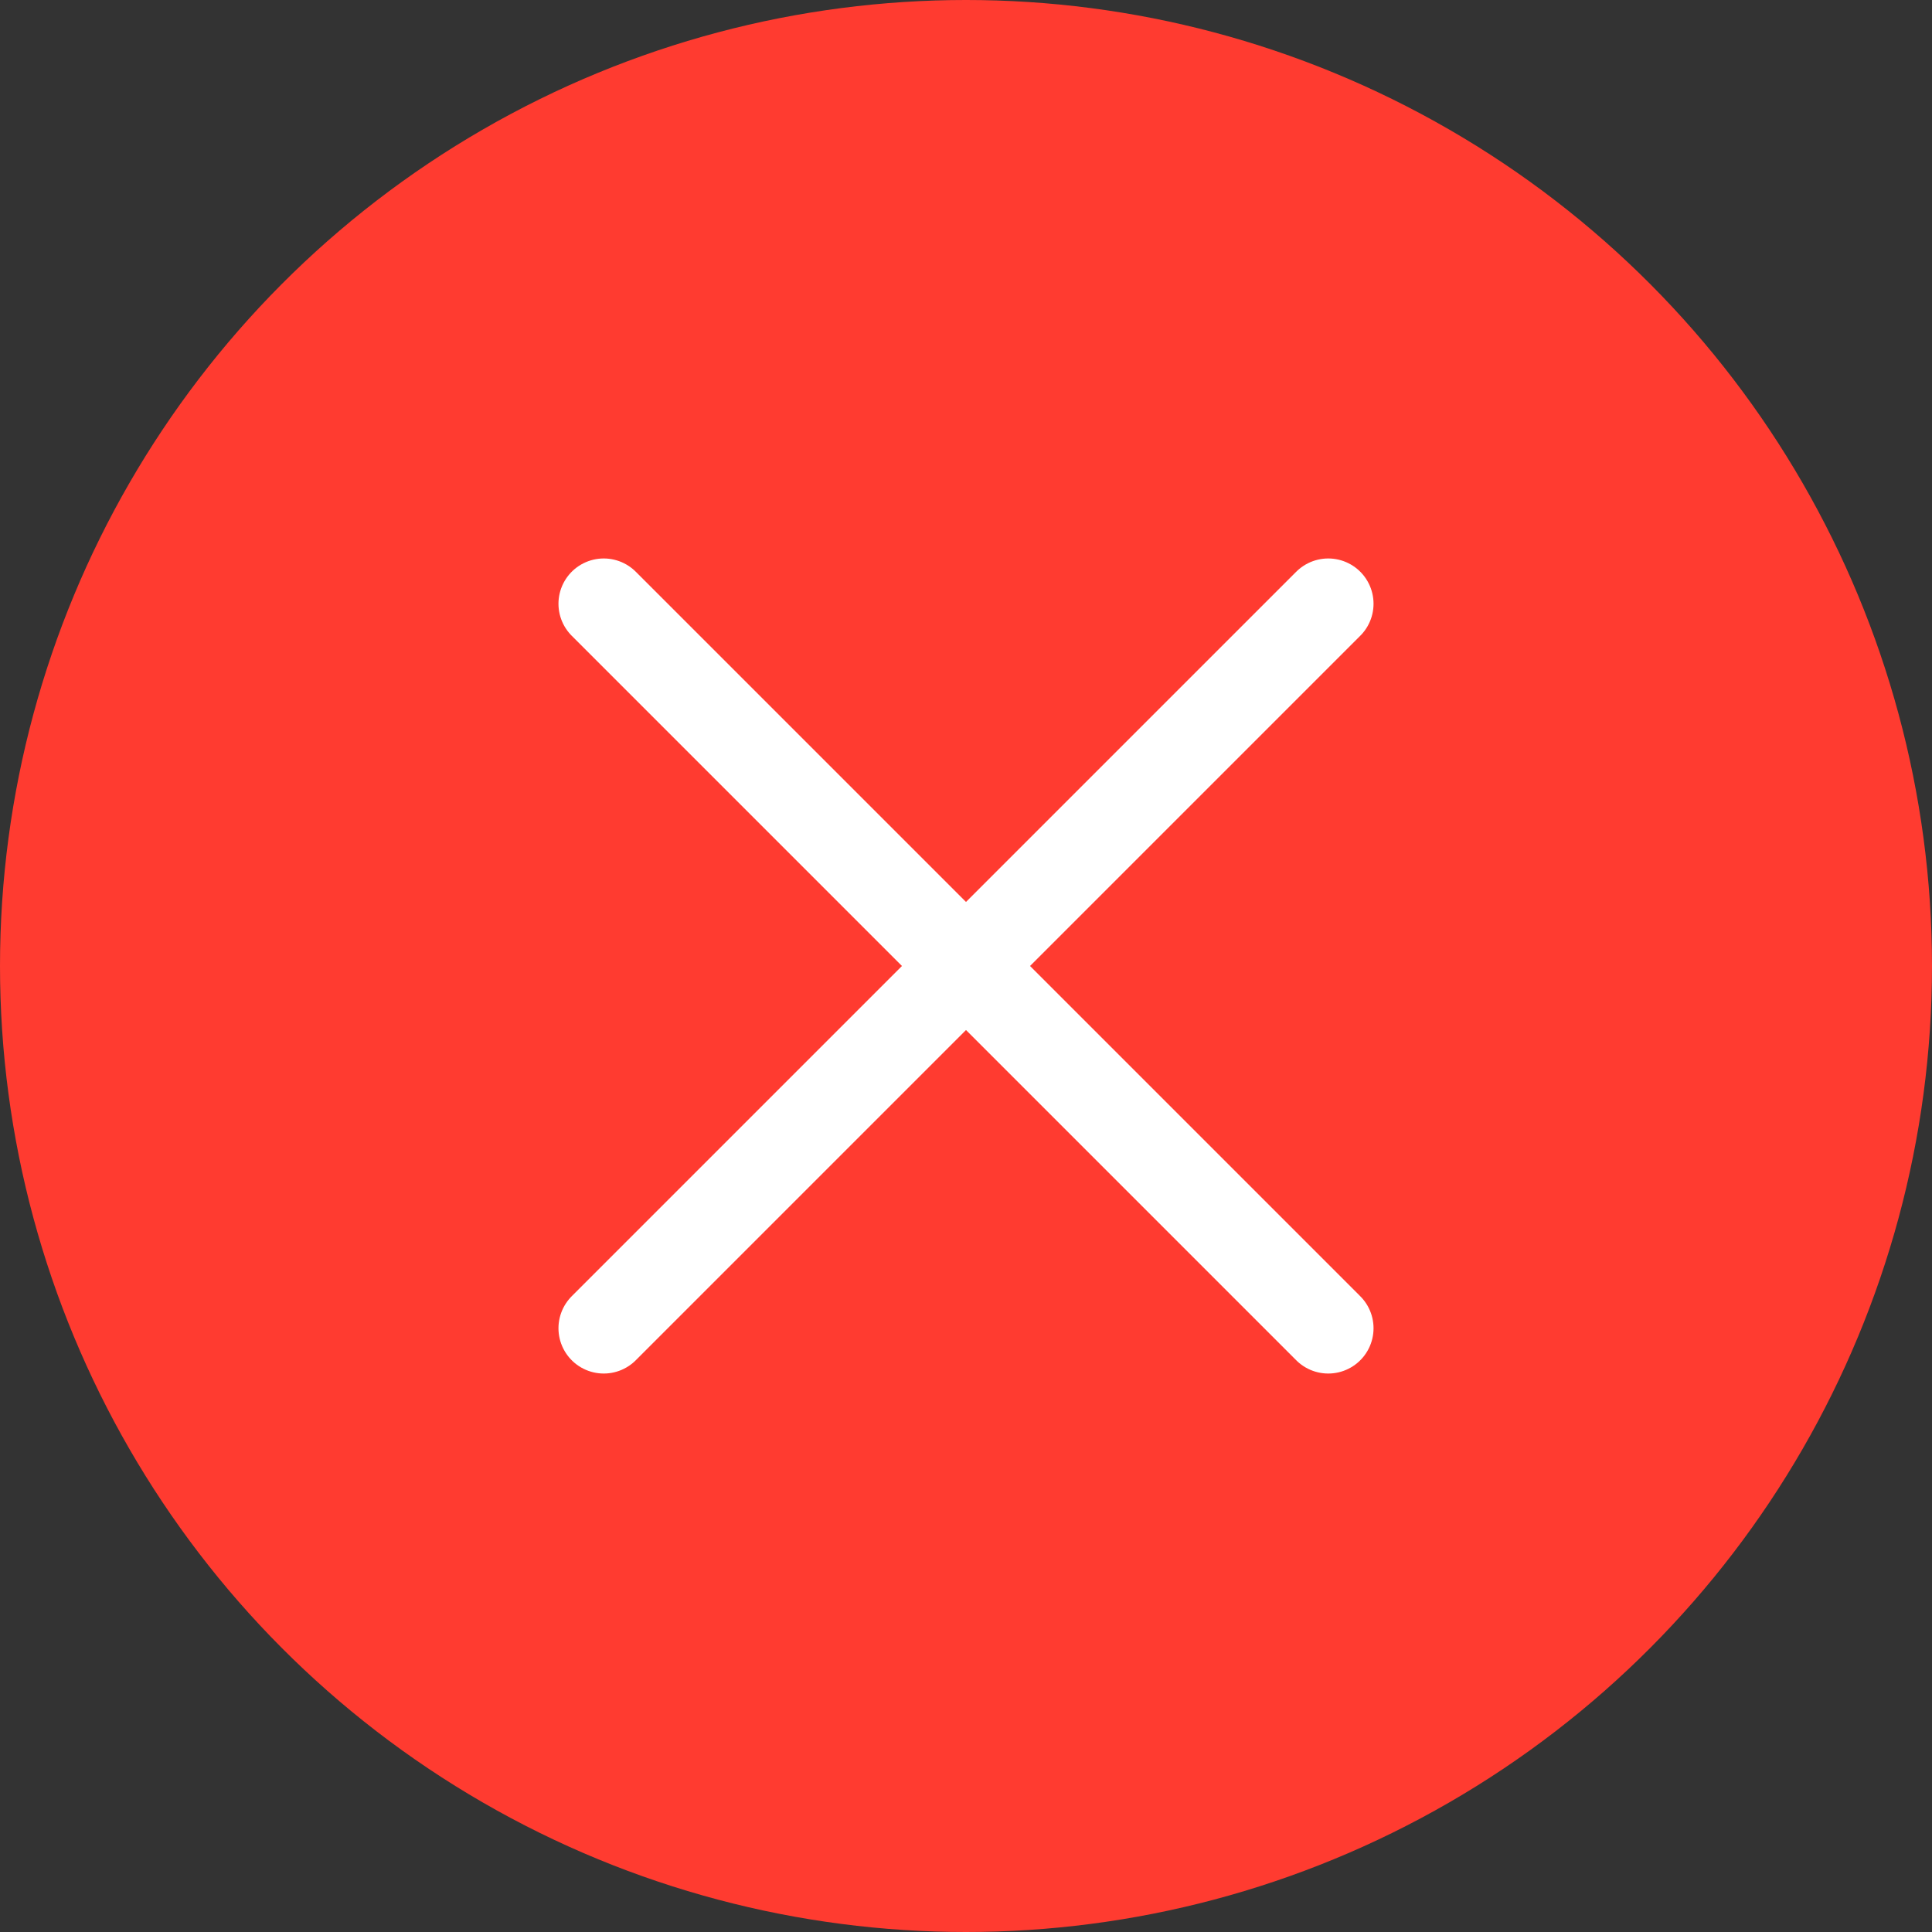 <svg width="32" height="32" viewBox="0 0 32 32" fill="none" xmlns="http://www.w3.org/2000/svg">
<rect x="0" y="0" width="32" height="32" fill="#333333" stroke="none"/>
<circle cx="16" cy="16" r="16" fill="#FF3B30"/>
<path d="M22 10L10 22" stroke="white" stroke-width="1.5" stroke-linecap="round" stroke-linejoin="round"/>
<path d="M10 10L22 22" stroke="white" stroke-width="1.5" stroke-linecap="round" stroke-linejoin="round"/>
</svg>
